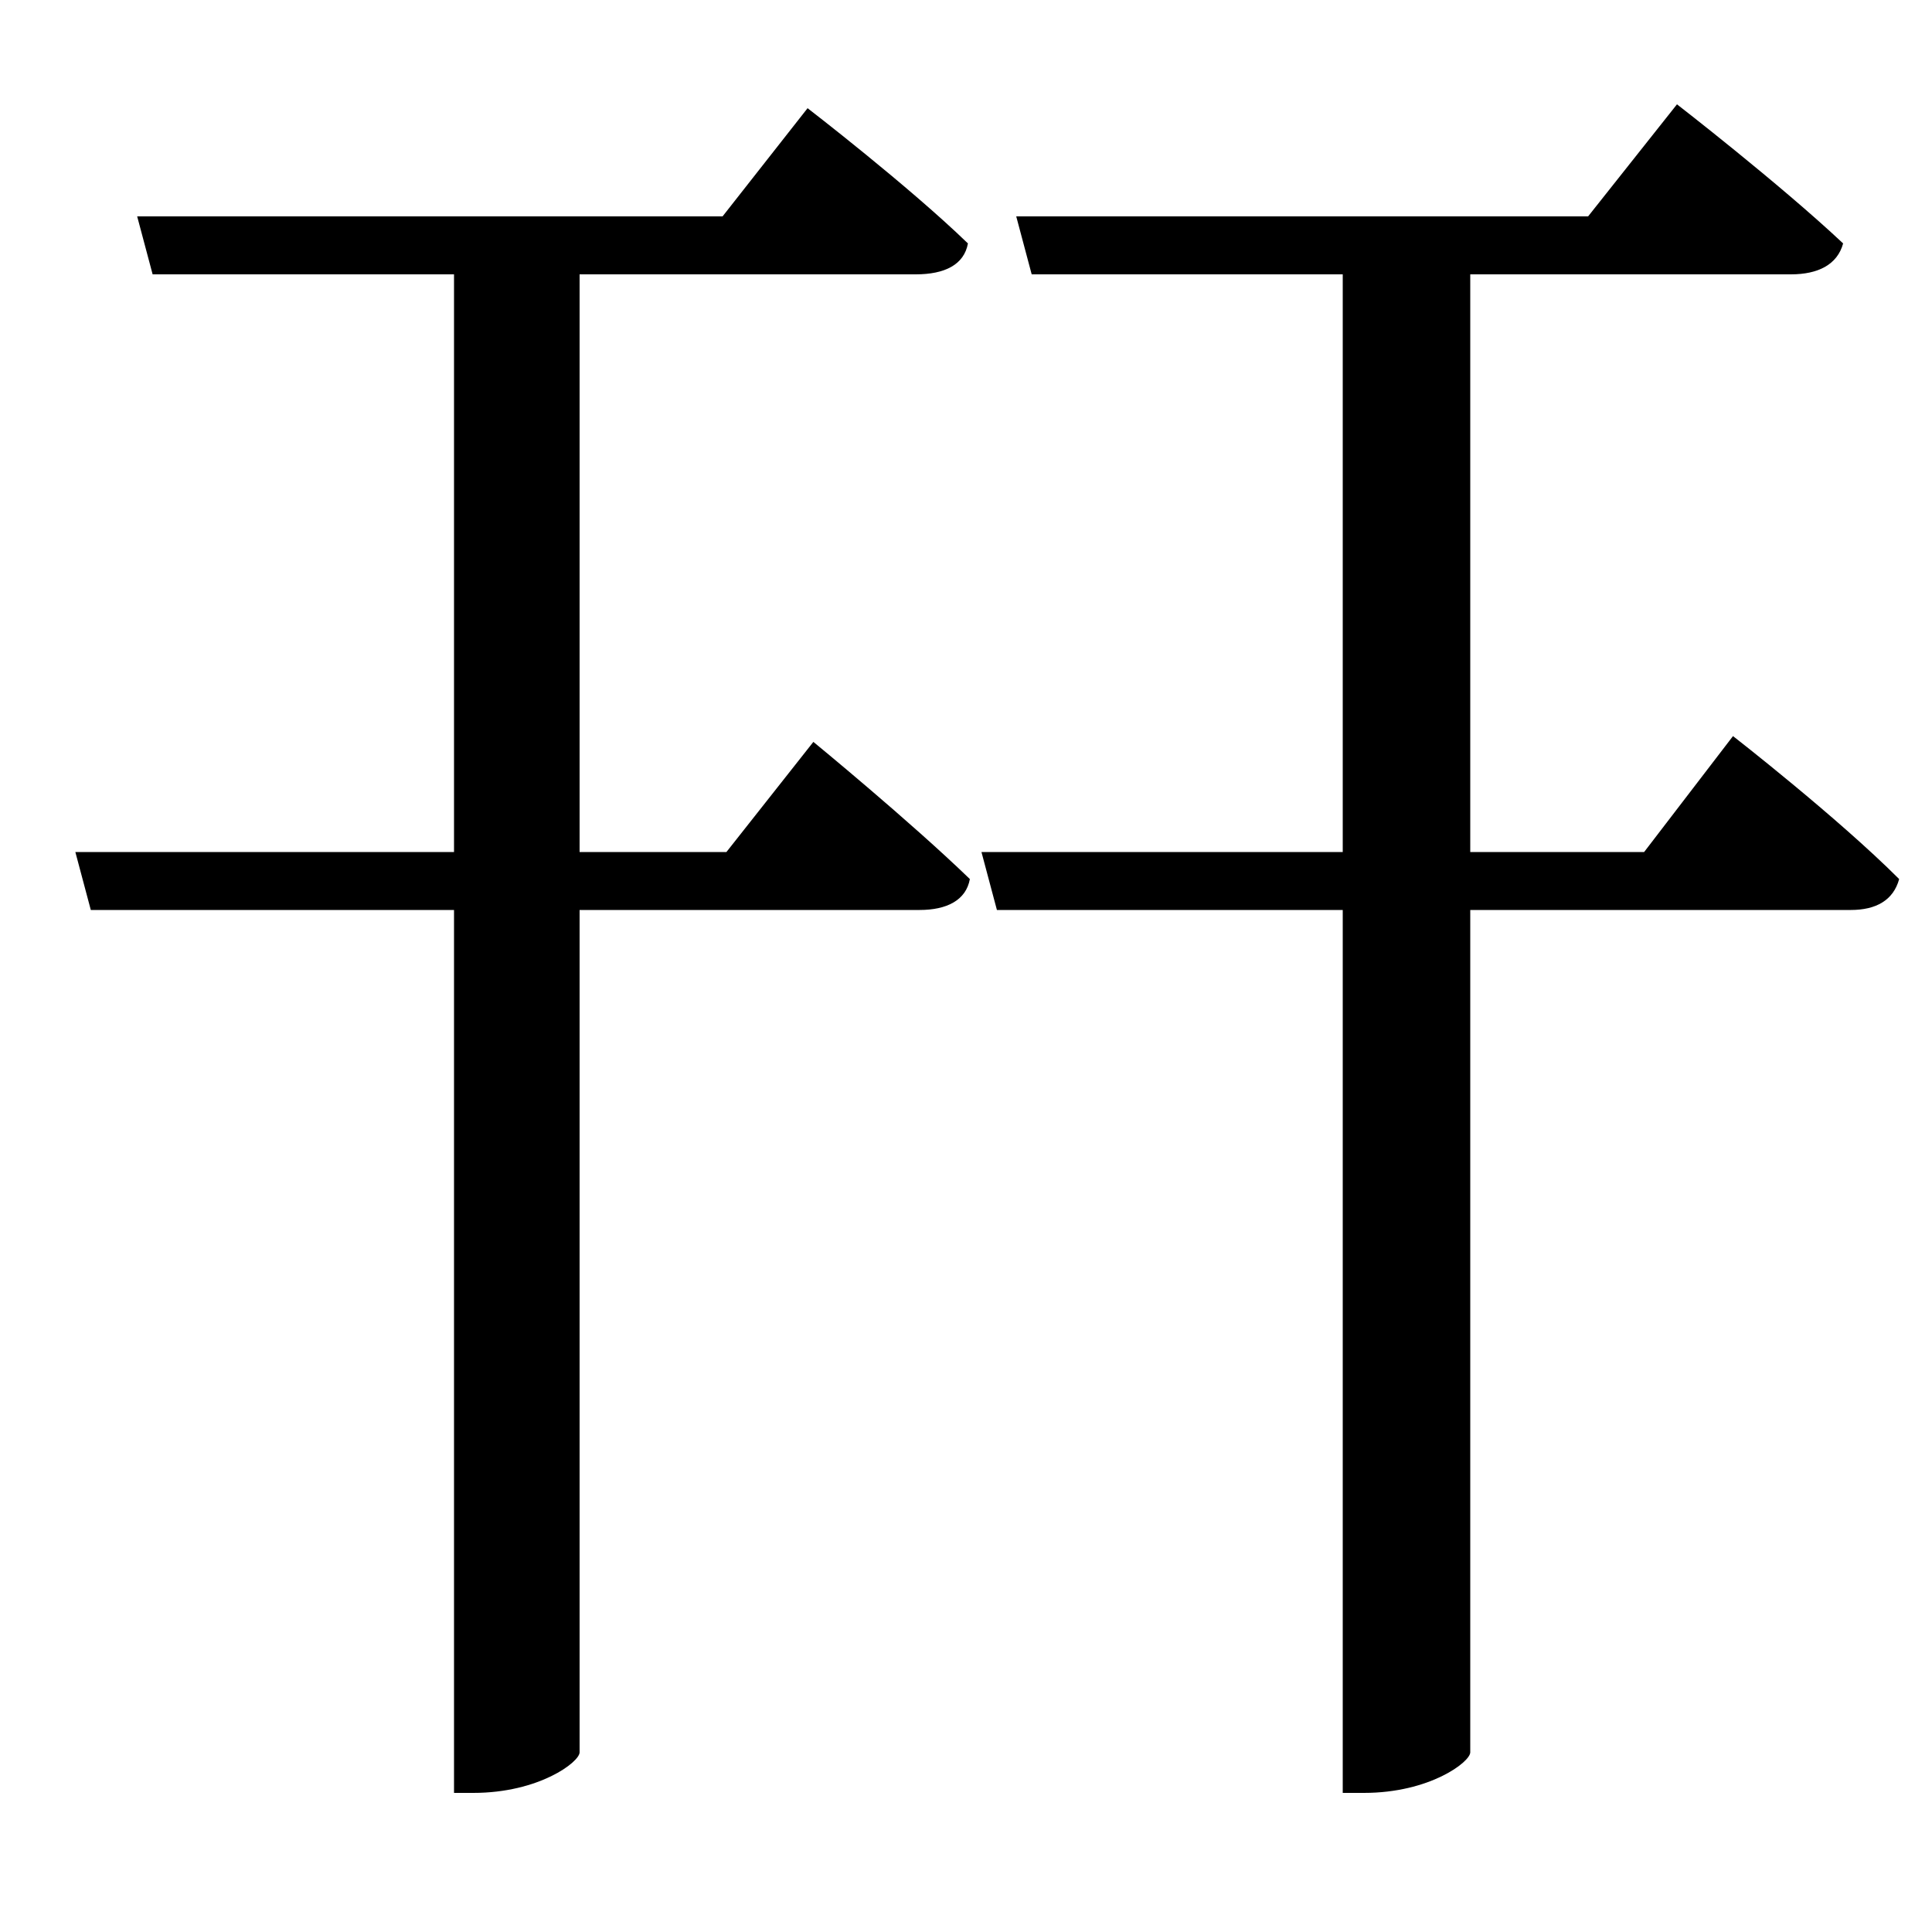 <svg xmlns="http://www.w3.org/2000/svg"
    viewBox="0 0 1000 1000">
  <!--
© 2017-2024 Adobe (http://www.adobe.com/).
Noto is a trademark of Google Inc.
This Font Software is licensed under the SIL Open Font License, Version 1.1. This Font Software is distributed on an "AS IS" BASIS, WITHOUT WARRANTIES OR CONDITIONS OF ANY KIND, either express or implied. See the SIL Open Font License for the specific language, permissions and limitations governing your use of this Font Software.
http://scripts.sil.org/OFL
  -->
<path d="M39 441L47 471 235 471 235 928 245 928C279 928 300 912 300 907L300 471 476 471C490 471 500 466 502 455 471 425 421 384 421 384L376 441 300 441 300 142 474 142C489 142 499 137 501 126 470 96 418 56 418 56L374 112 71 112 79 142 235 142 235 441ZM508 441L516 471 695 471 695 928 706 928C740 928 761 912 761 907L761 471 958 471C971 471 980 466 983 455 951 423 897 381 897 381L851 441 761 441 761 142 927 142C941 142 951 137 954 126 921 95 868 54 868 54L822 112 526 112 534 142 695 142 695 441Z"/>
</svg>